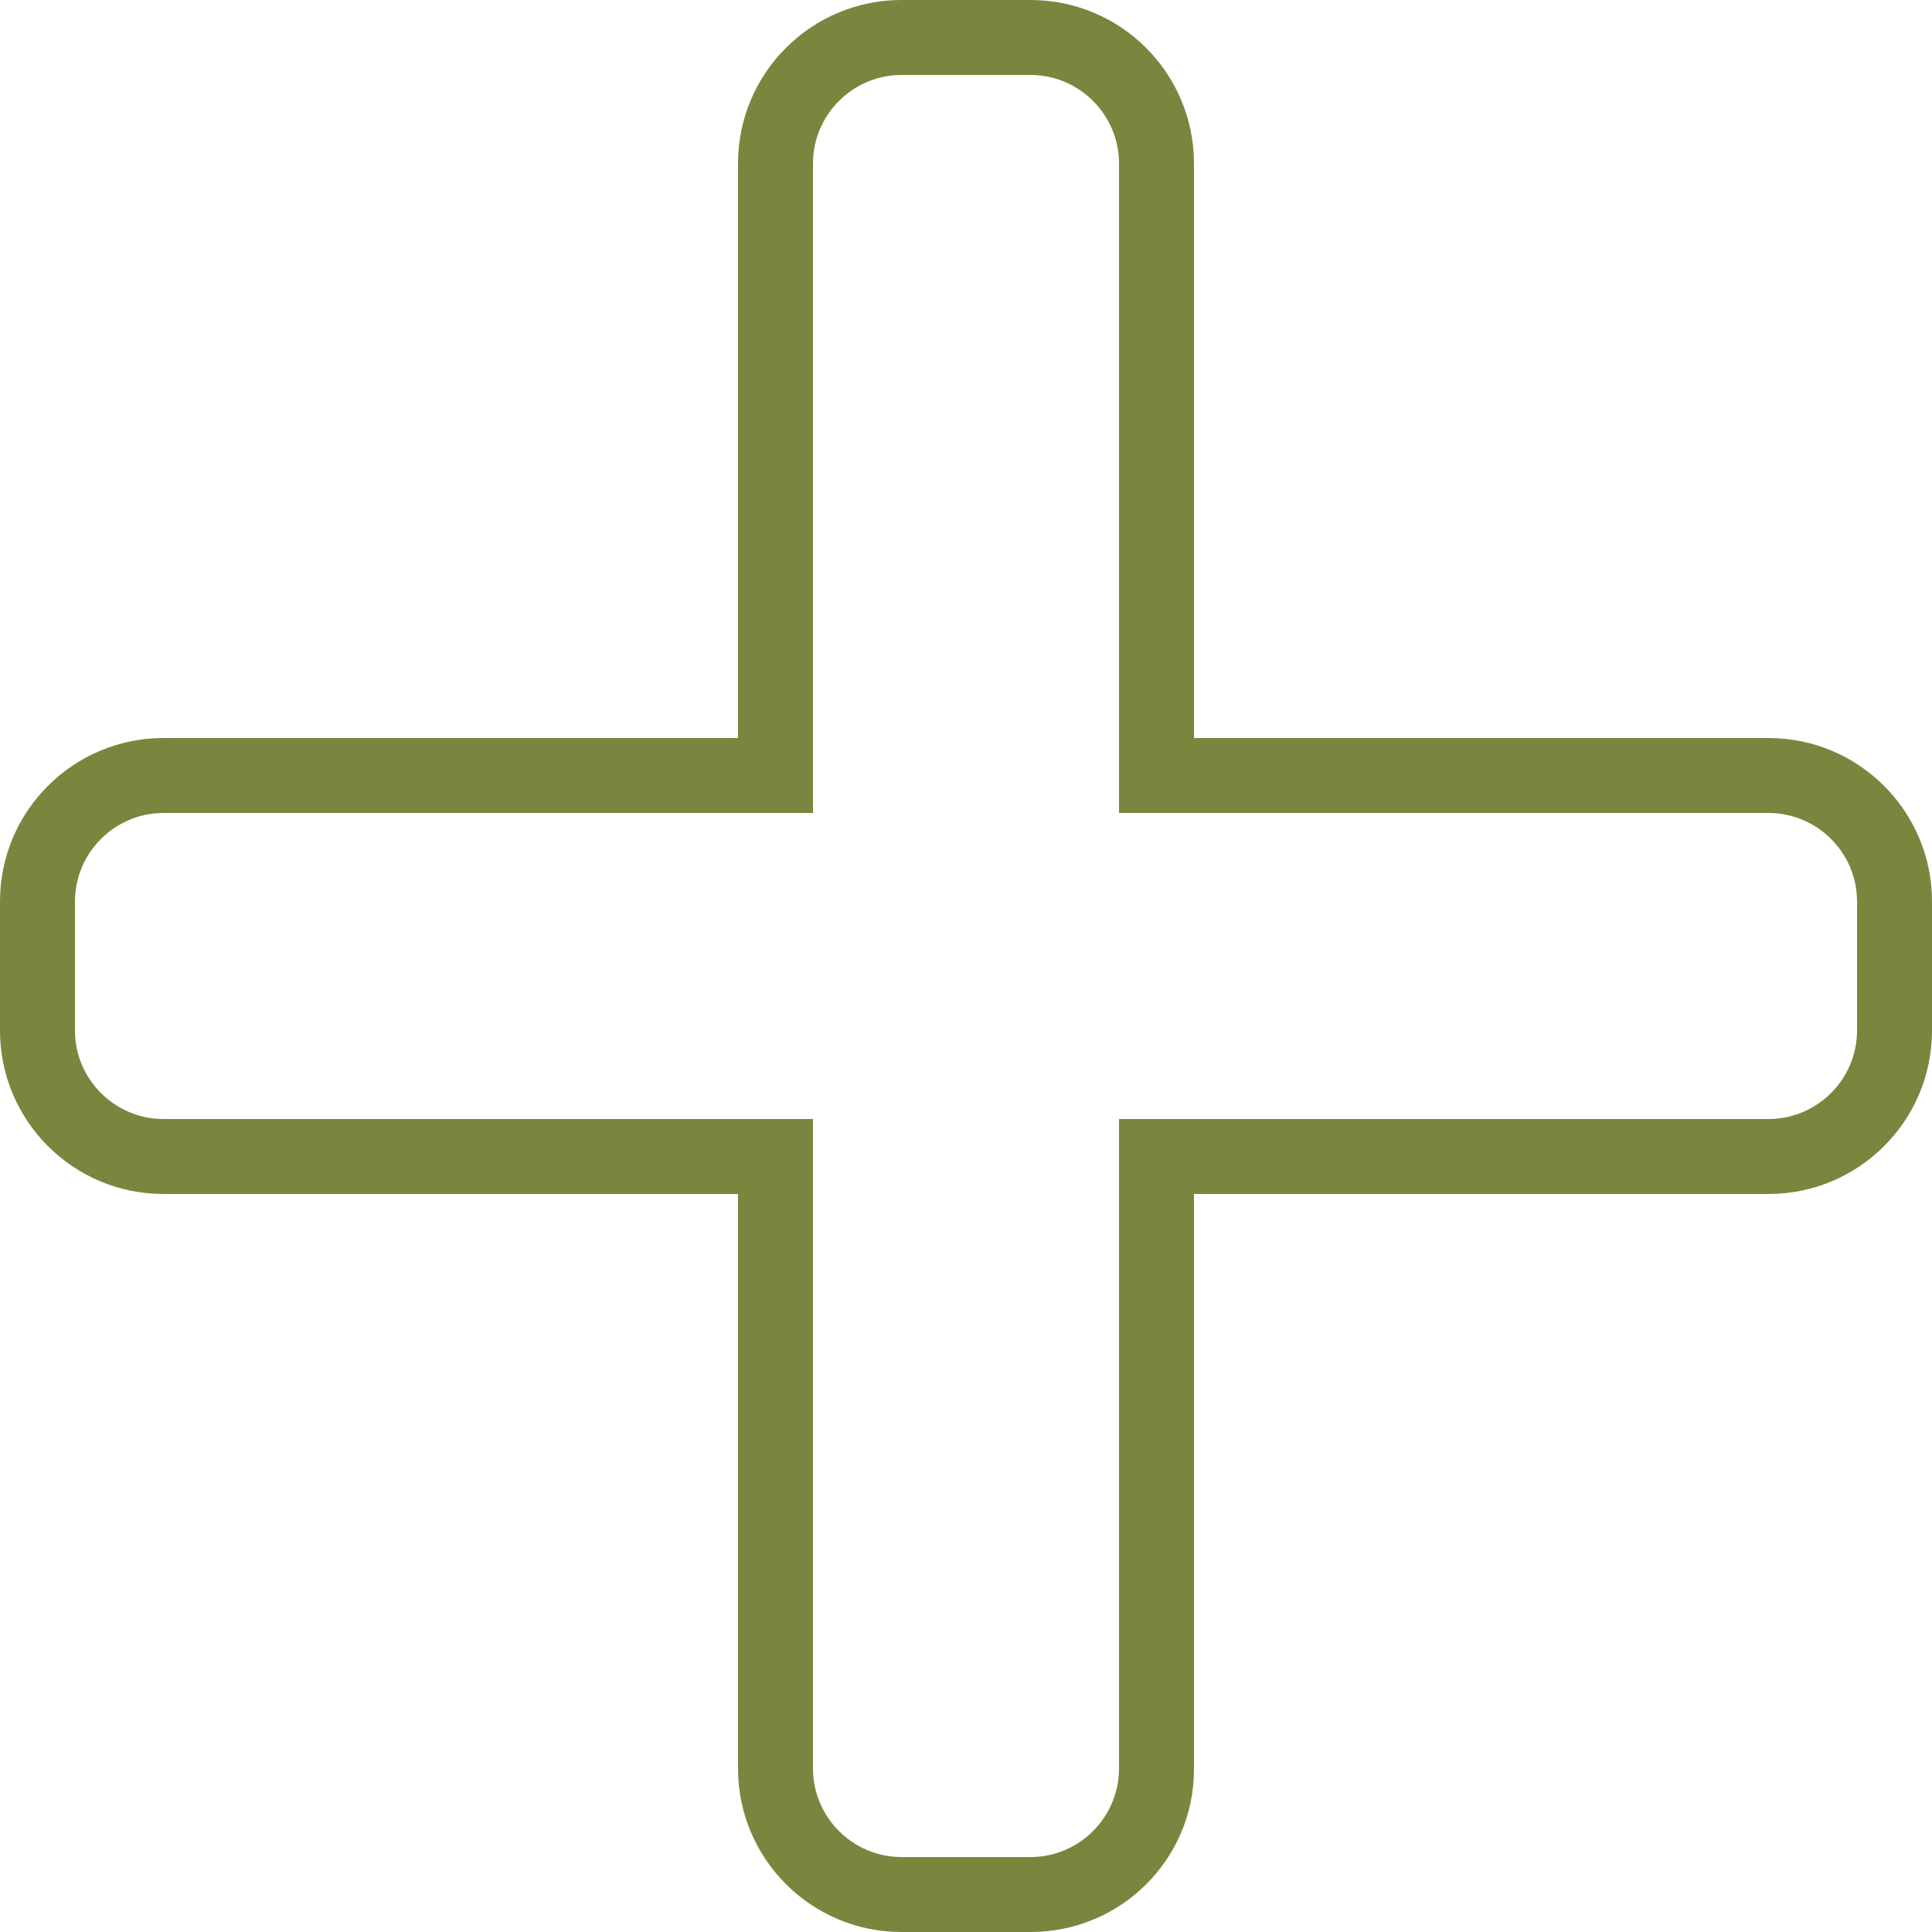 <?xml version="1.0" encoding="utf-8"?>
<!-- Generator: Adobe Illustrator 23.0.2, SVG Export Plug-In . SVG Version: 6.00 Build 0)  -->
<svg version="1.1" id="Layer_1" xmlns="http://www.w3.org/2000/svg" xmlns:xlink="http://www.w3.org/1999/xlink" x="0px" y="0px"
	 viewBox="0 0 500 500" style="enable-background:new 0 0 500 500;" xml:space="preserve">
<style type="text/css">
	.st0{fill:#79863E;}
</style>
<g>
	<path class="st0" d="M266.7,500h-33.4c-23.4,0-42.3-19-42.3-42.3V309H42.3C18.9,309,0,290,0,266.7v-33.4C0,209.9,19,191,42.3,191
		H191V42.3C191,18.9,210,0,233.3,0h33.4C290.1,0,309,19,309,42.3V191h148.7c23.4,0,42.3,19,42.3,42.3v33.4c0,23.4-19,42.3-42.3,42.3
		H309v148.7C309.1,481.1,290.1,500,266.7,500z M42.3,210.4c-12.6,0-22.9,10.3-22.9,22.9v33.4c0,12.6,10.3,22.9,22.9,22.9h168.1
		v168.1c0,12.6,10.3,22.9,22.9,22.9h33.4c12.6,0,22.9-10.3,22.9-22.9V289.6h168.1c12.6,0,22.9-10.3,22.9-22.9v-33.4
		c0-12.6-10.3-22.9-22.9-22.9H289.6V42.3c0-12.6-10.3-22.9-22.9-22.9h-33.4c-12.6,0-22.9,10.3-22.9,22.9v168.1H42.3z"/>
</g>
</svg>
